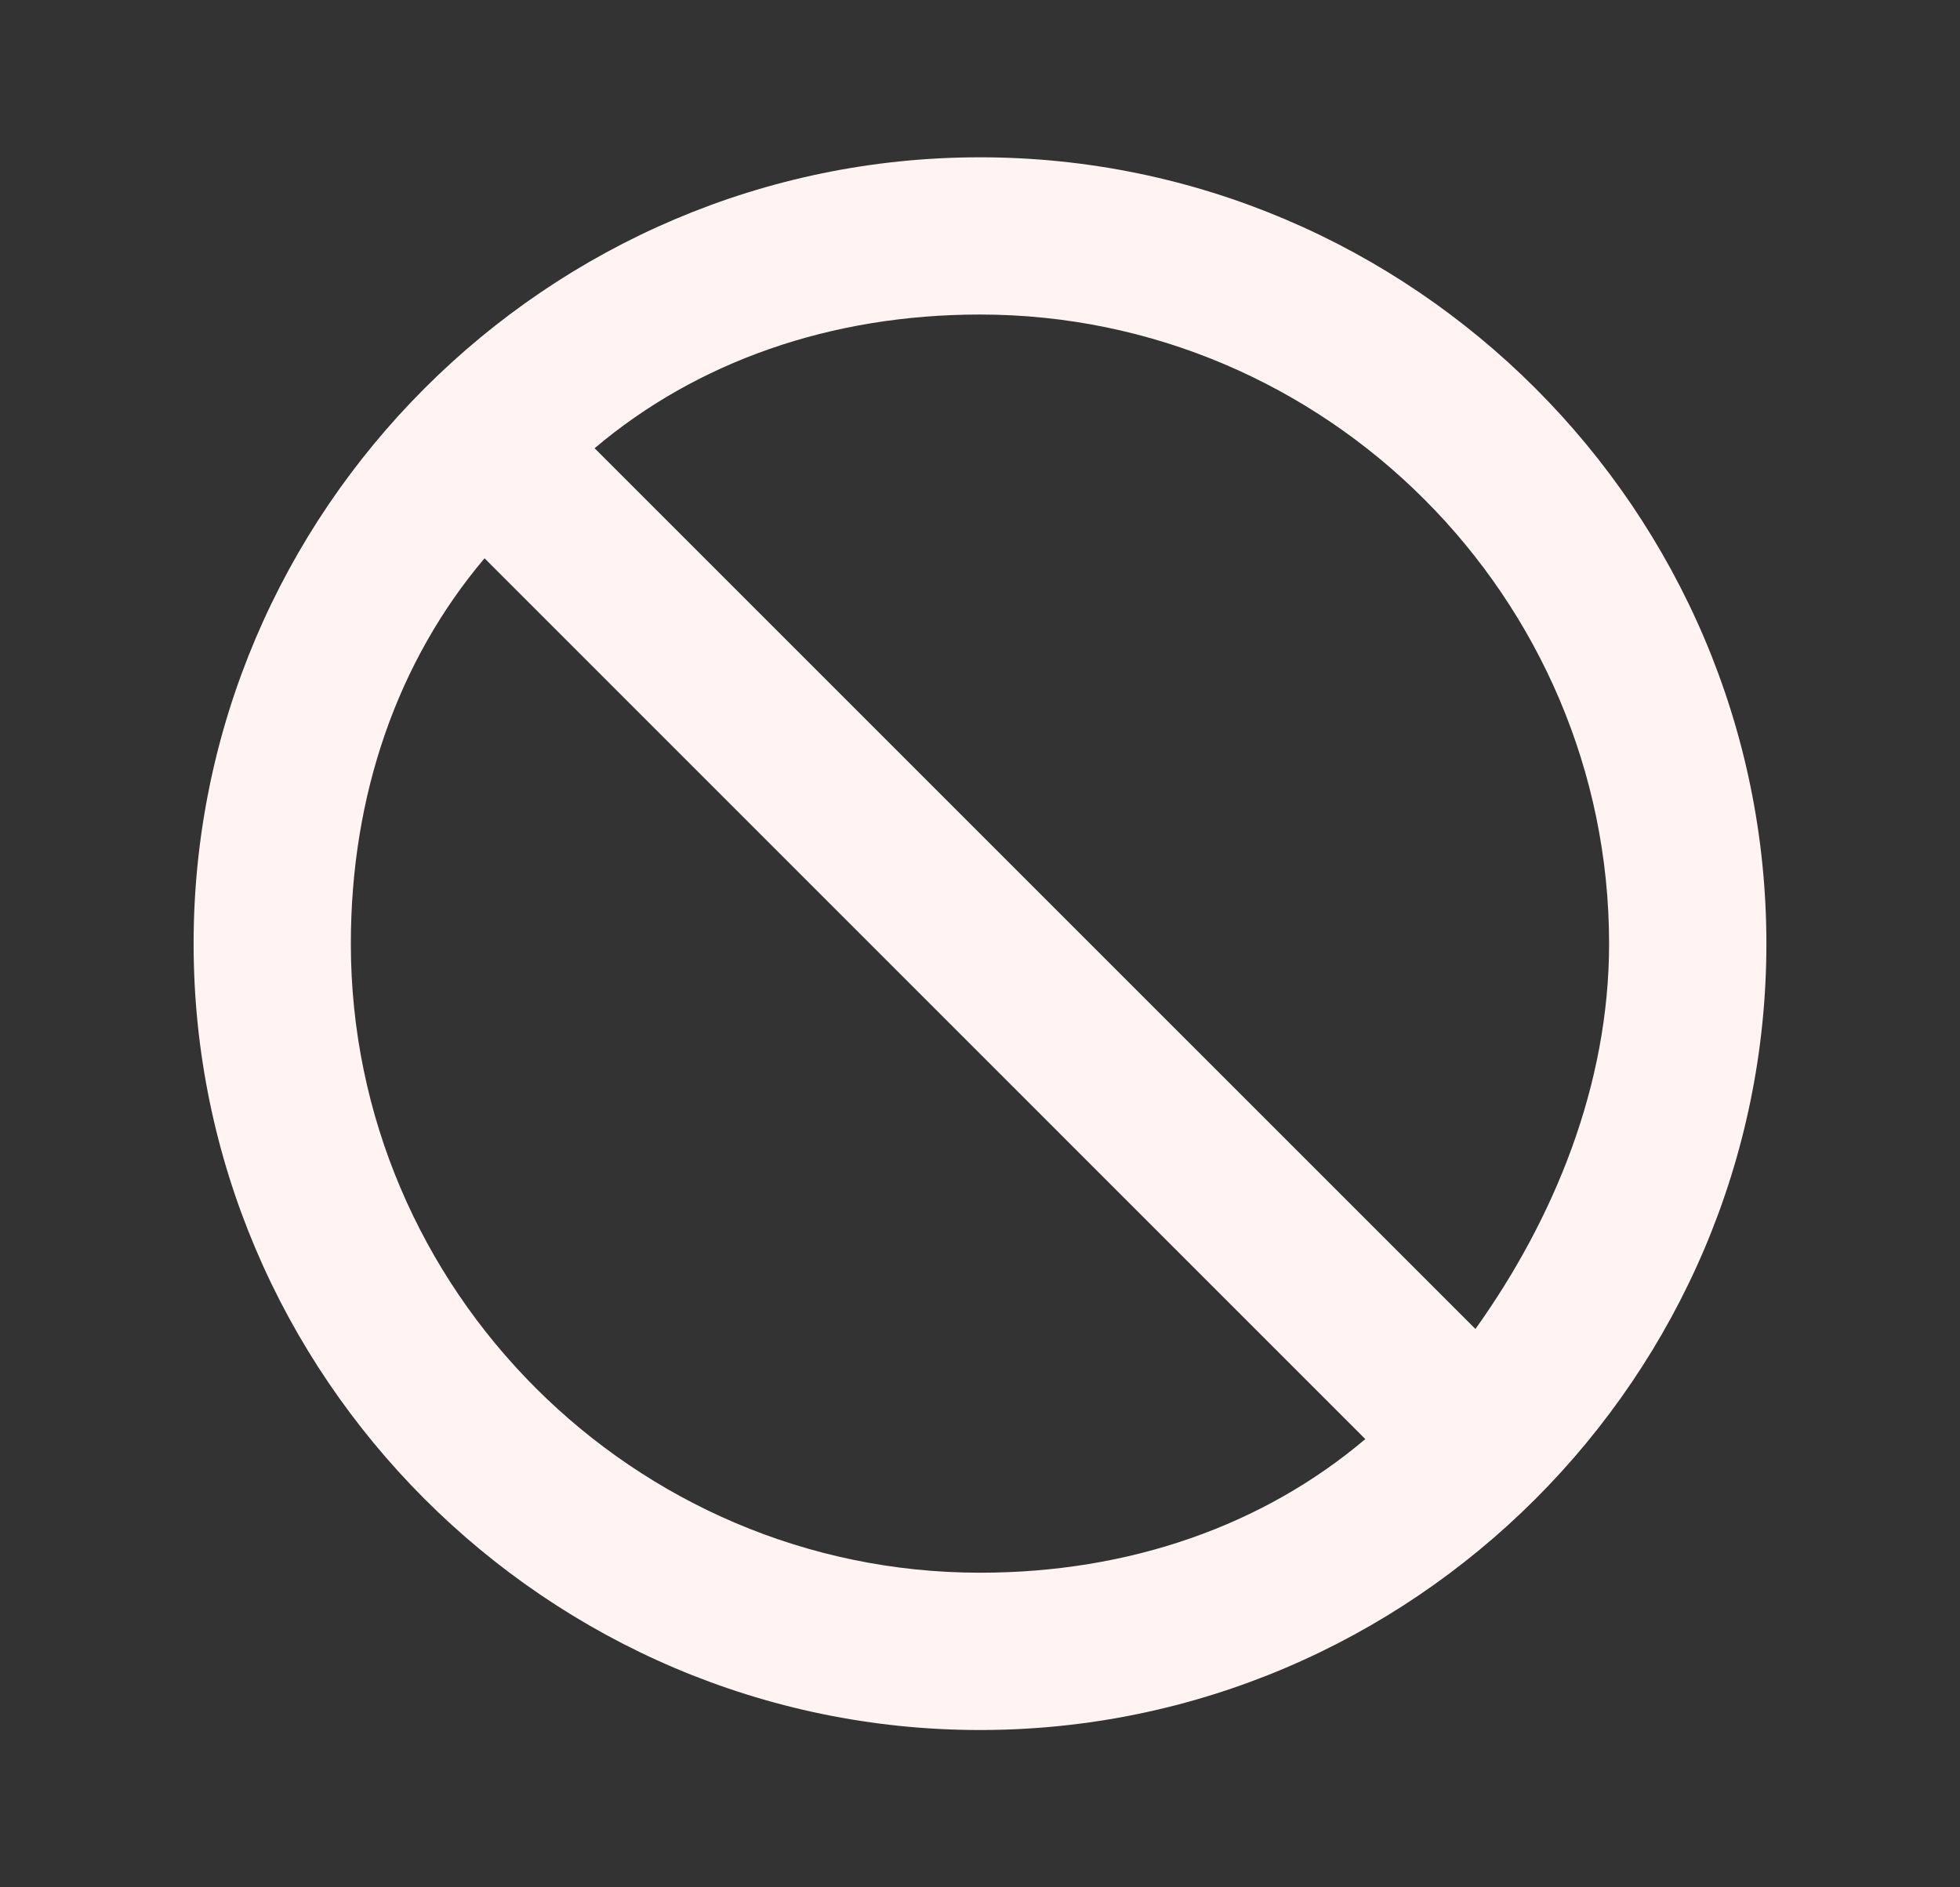 <svg width="27" height="26" viewBox="0 0 27 26" fill="none" xmlns="http://www.w3.org/2000/svg">
<rect x="0" y="0" width="27" height="26" fill="#333333" stroke="none"/>
<path d="M13.5 2.167C19.458 2.167 24.333 7.042 24.333 13C24.333 18.958 19.458 23.833 13.5 23.833C7.542 23.833 2.667 18.958 2.667 13C2.667 7.042 7.542 2.167 13.5 2.167ZM13.5 4.333C11.441 4.333 9.6 4.983 8.191 6.175L20.325 18.308C21.408 16.791 22.166 14.95 22.166 13C22.166 8.233 18.267 4.333 13.5 4.333ZM18.808 19.825L6.675 7.691C5.483 9.1 4.833 10.941 4.833 13C4.833 17.767 8.733 21.666 13.5 21.666C15.558 21.666 17.4 21.017 18.808 19.825Z" fill="#FFF3F3"/>
</svg>
